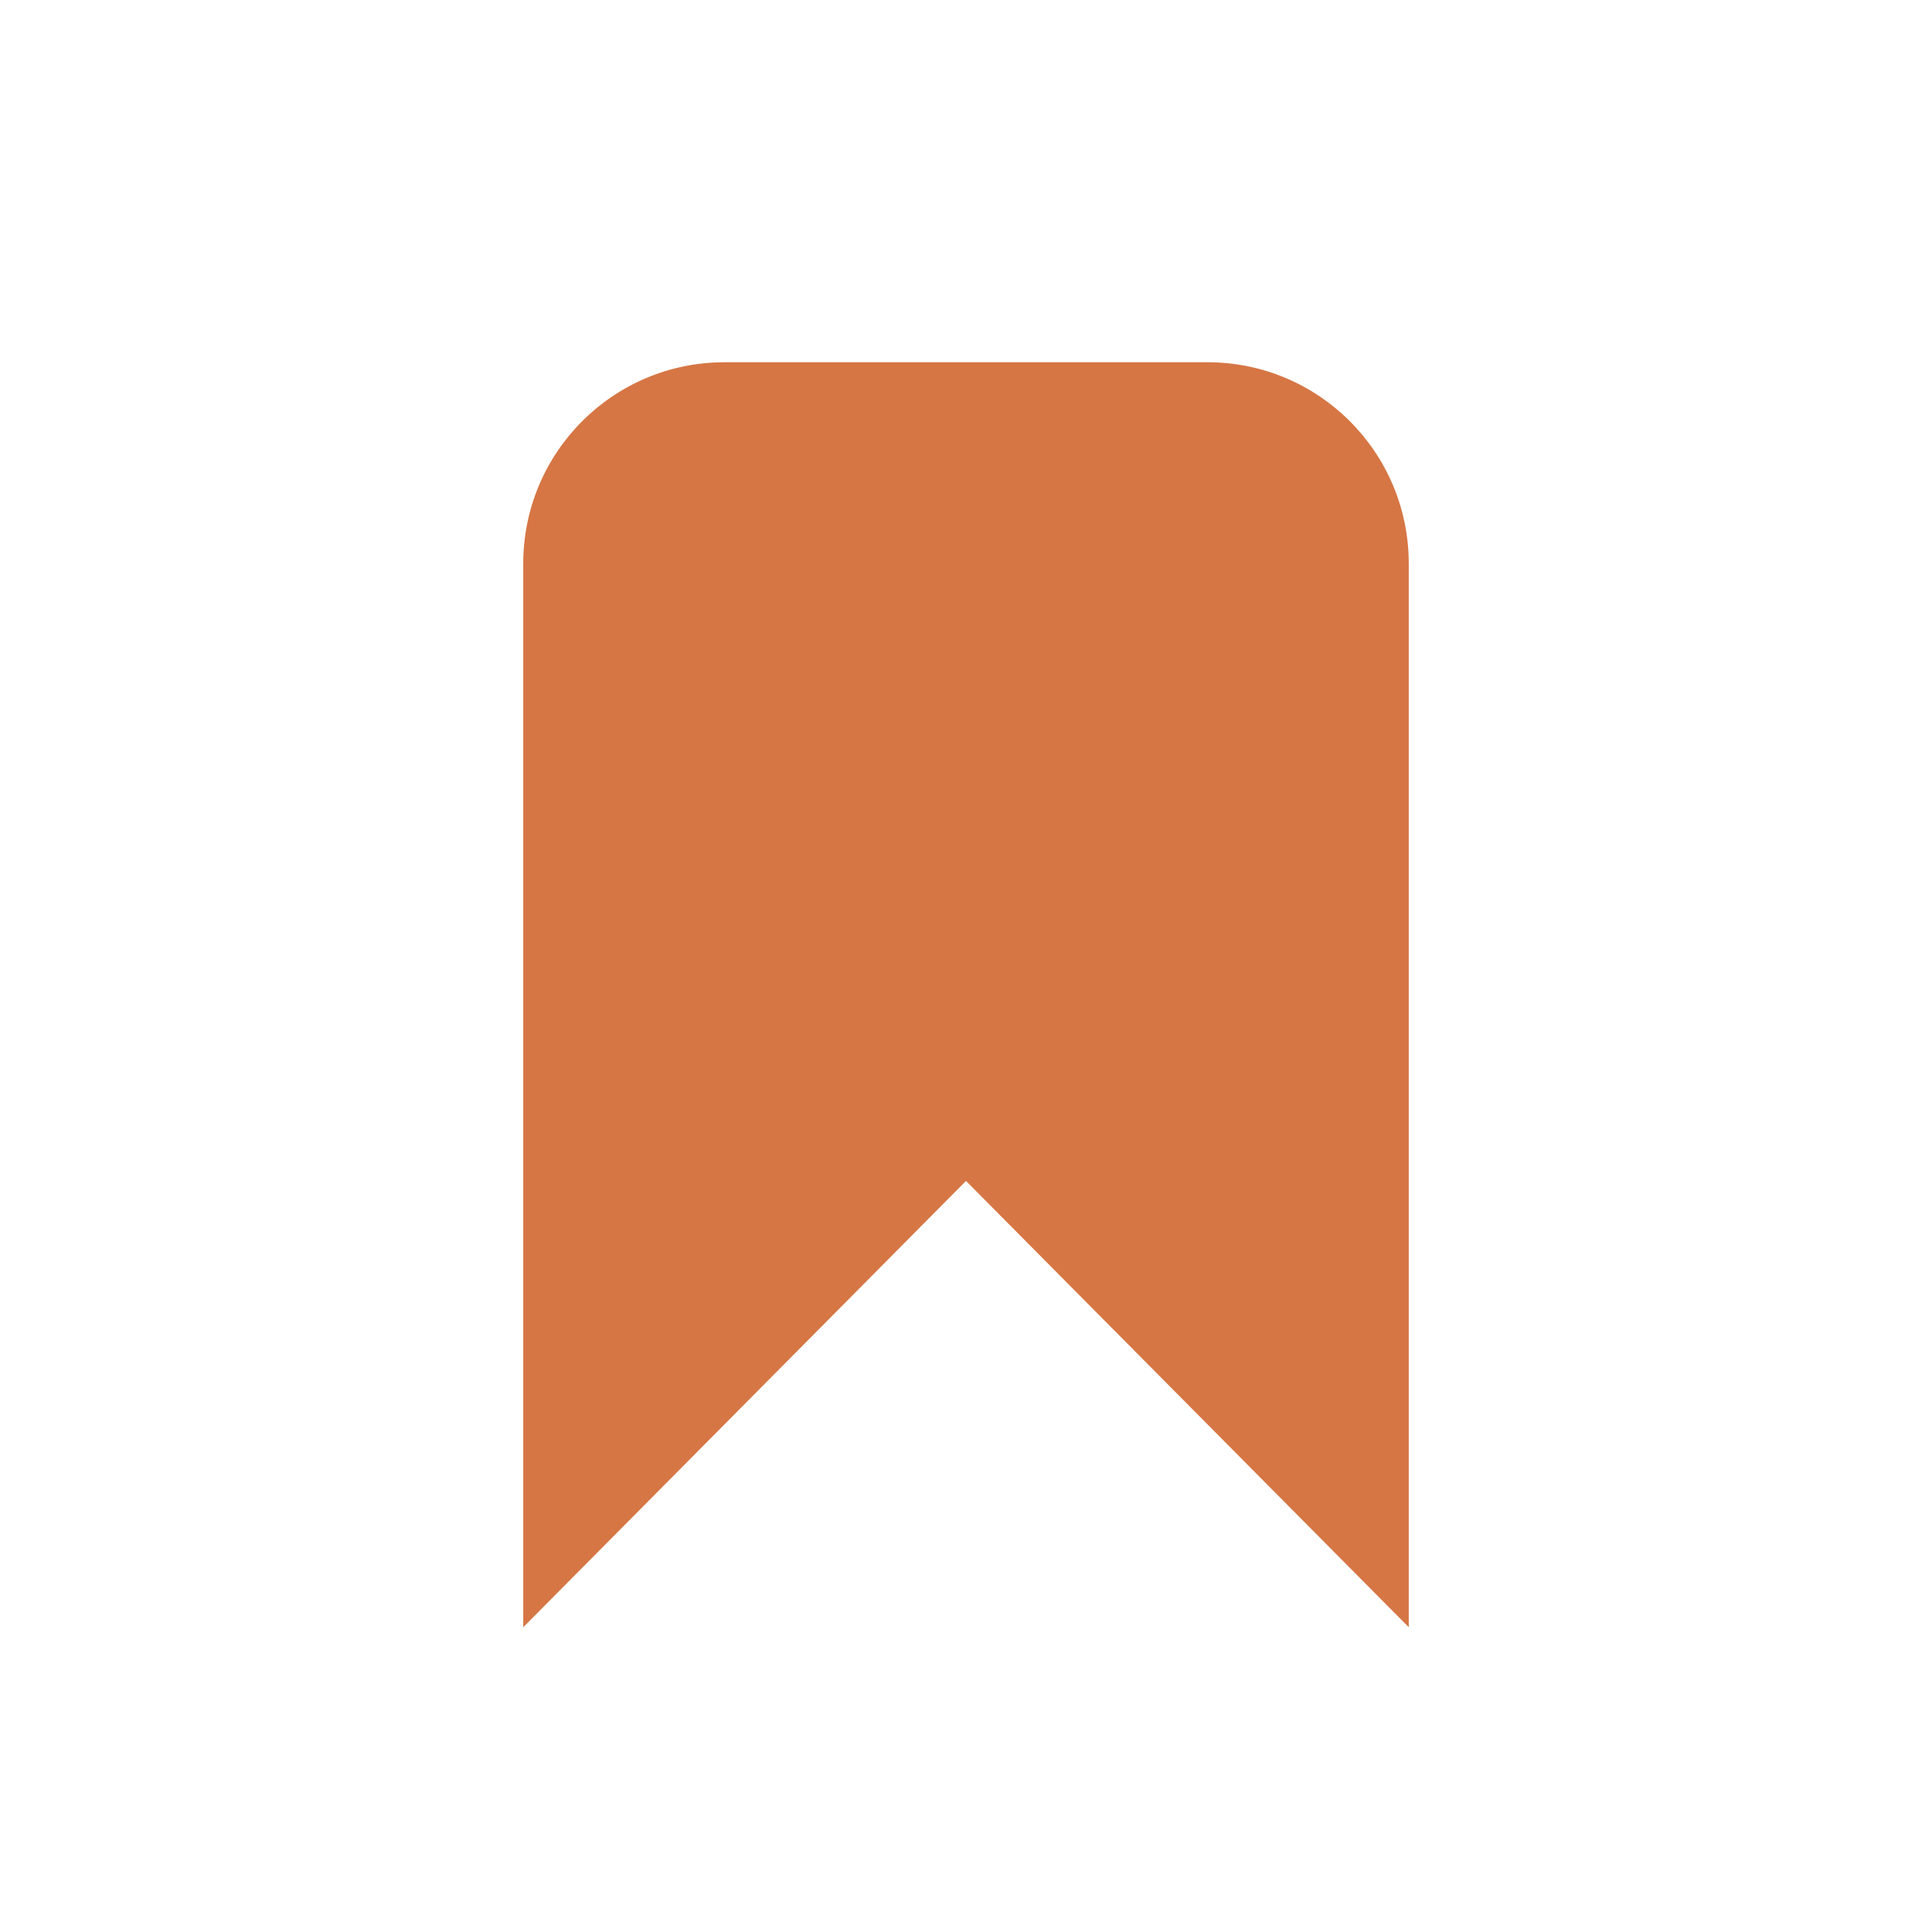 <svg width="24" height="24" viewBox="0 0 24 24" fill="none" xmlns="http://www.w3.org/2000/svg">
<path fill-rule="evenodd" clip-rule="evenodd" d="M9 4.5C7.619 4.5 6.5 5.619 6.5 7V20.214L12 14.67L17.5 20.214V7C17.5 5.619 16.381 4.5 15 4.5H9Z" fill="#D67644"/>
</svg>
